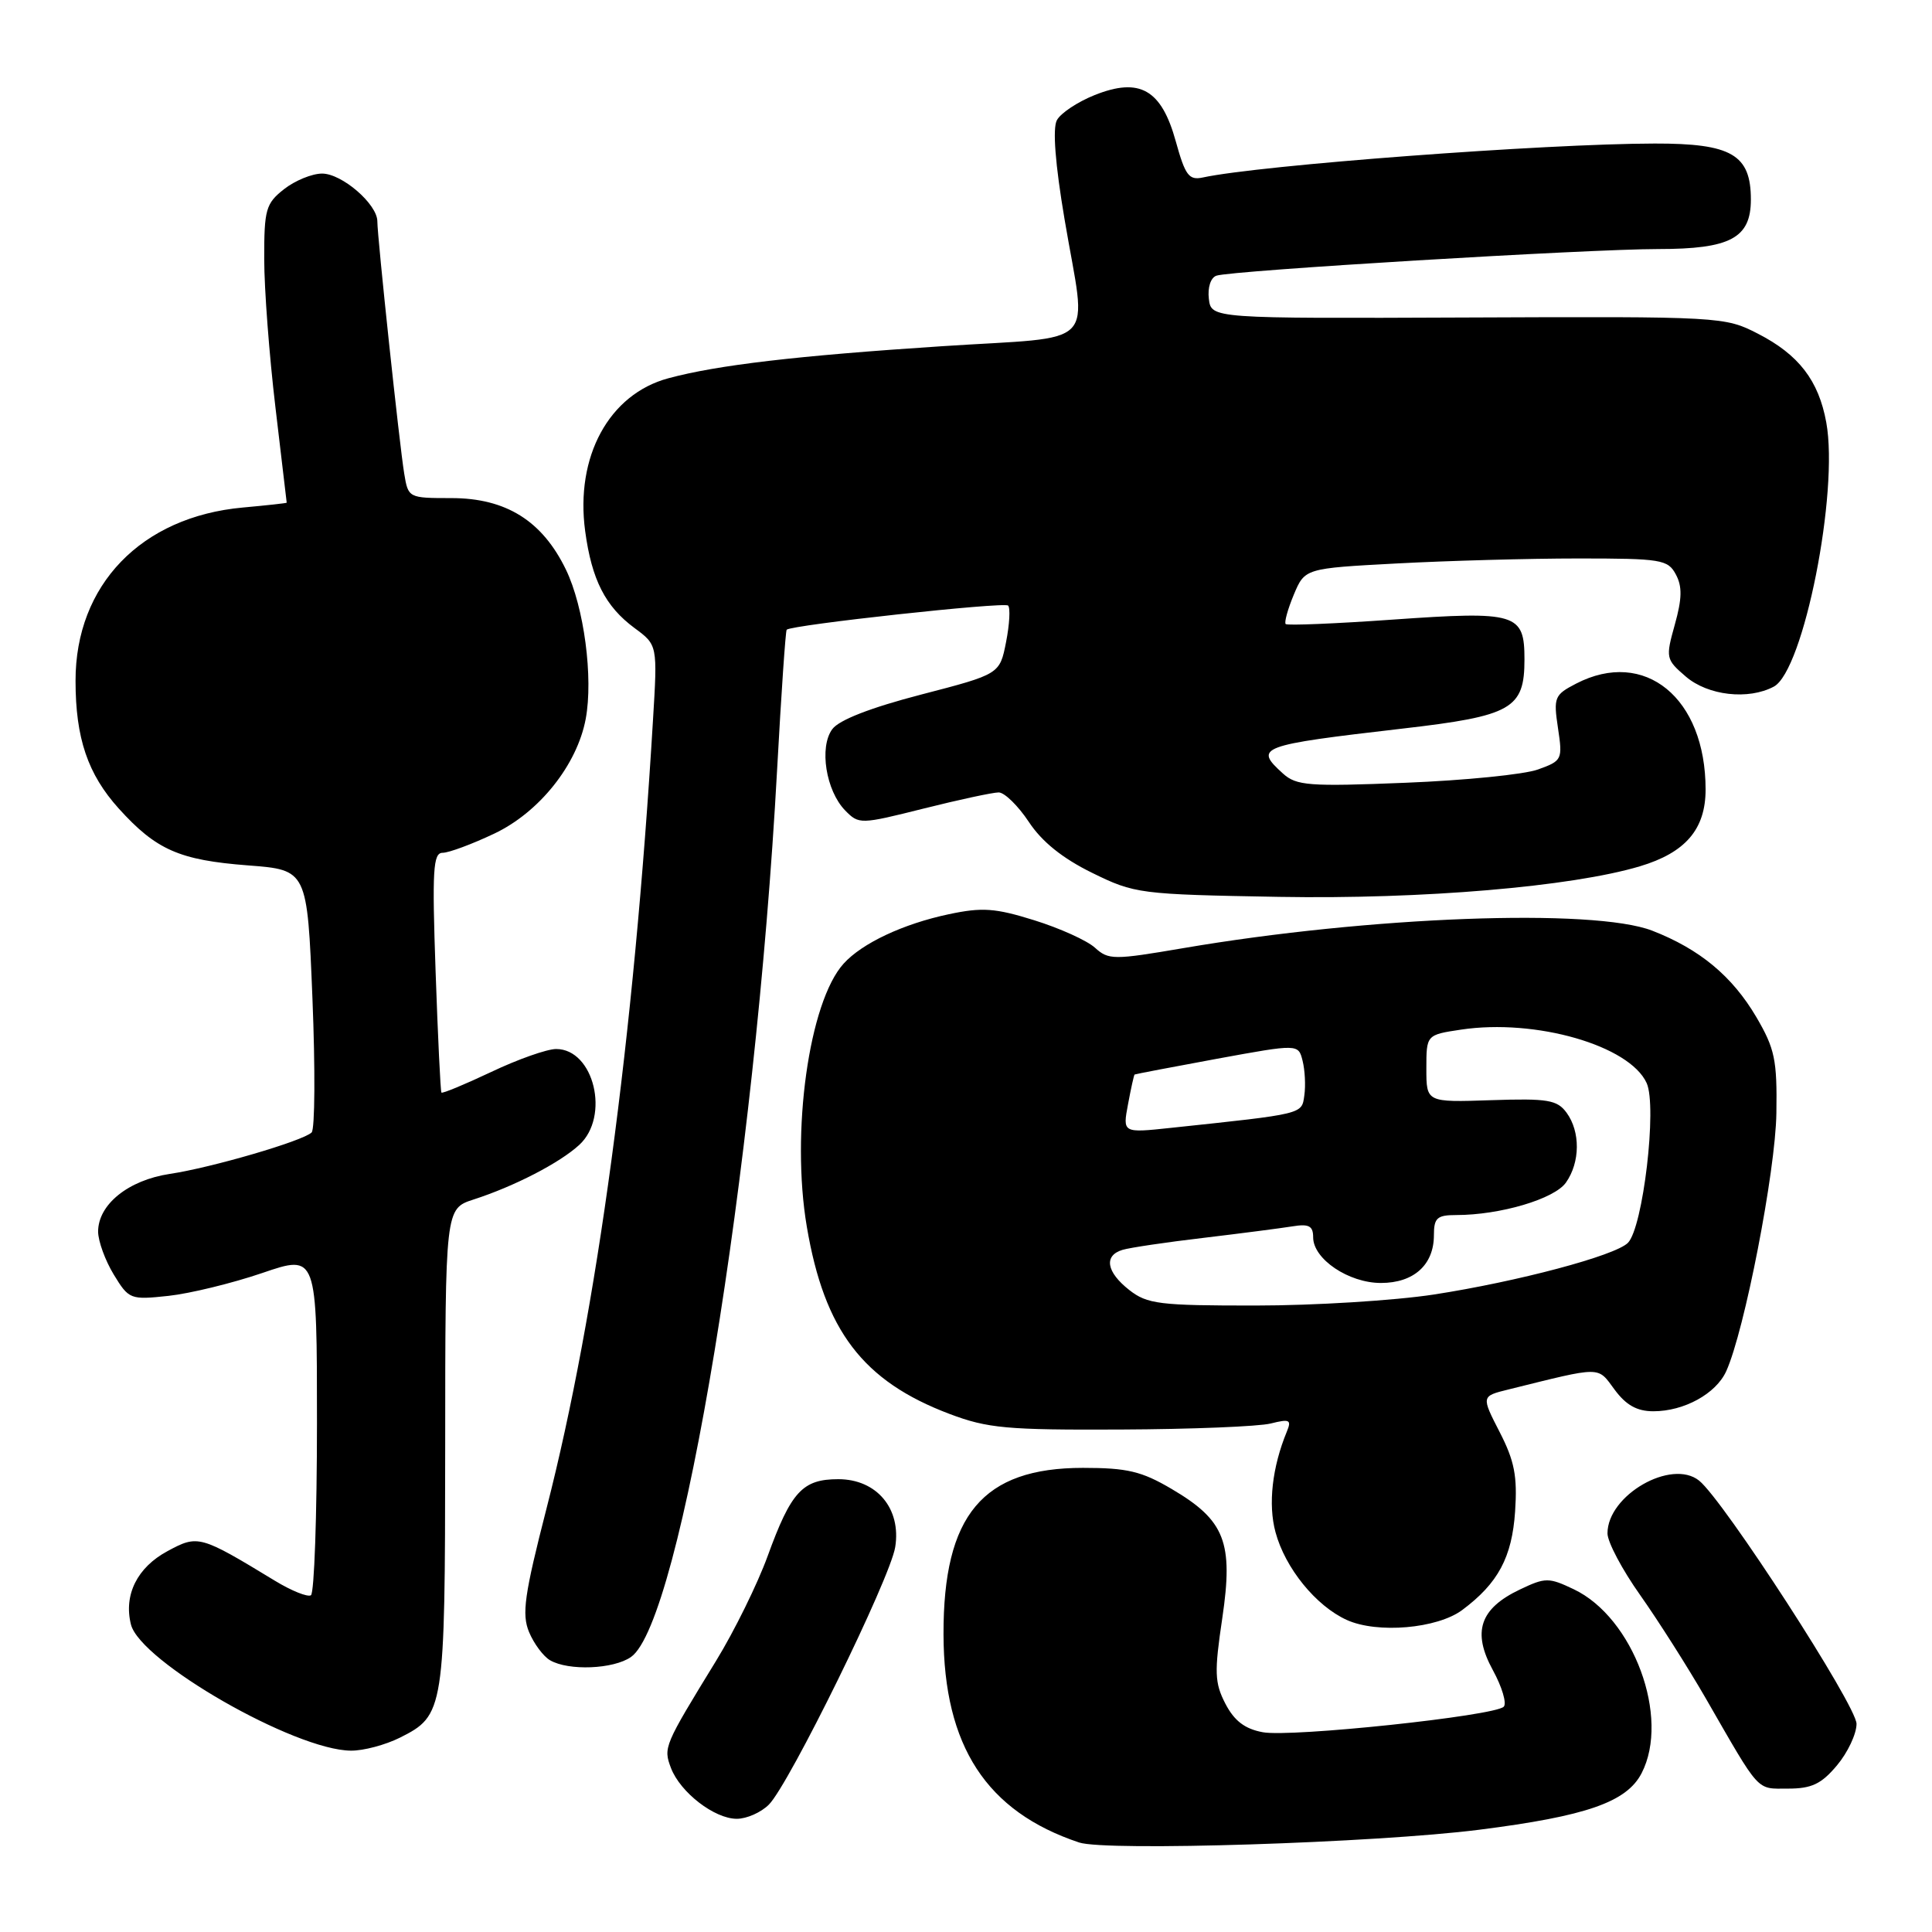 <?xml version="1.0" encoding="UTF-8" standalone="no"?>
<!DOCTYPE svg PUBLIC "-//W3C//DTD SVG 1.1//EN" "http://www.w3.org/Graphics/SVG/1.1/DTD/svg11.dtd" >
<svg xmlns="http://www.w3.org/2000/svg" xmlns:xlink="http://www.w3.org/1999/xlink" version="1.1" viewBox="0 0 256 256">
 <g >
 <path fill="currentColor"
d=" M 196.00 242.45 C 210.20 240.65 215.54 238.79 217.52 234.96 C 221.33 227.59 216.44 214.33 208.52 210.58 C 205.22 209.01 204.77 209.01 201.41 210.61 C 196.08 213.14 195.04 216.24 197.81 221.30 C 199.03 223.53 199.68 225.72 199.25 226.15 C 198.03 227.37 171.06 230.23 167.33 229.53 C 164.94 229.09 163.55 228.02 162.37 225.75 C 160.94 222.98 160.89 221.59 161.96 214.41 C 163.45 204.35 162.32 201.45 155.24 197.29 C 151.27 194.95 149.36 194.50 143.50 194.50 C 130.21 194.50 124.98 200.74 125.02 216.57 C 125.06 231.36 130.71 240.04 142.99 244.14 C 146.55 245.33 182.32 244.19 196.00 242.45 Z  M 101.88 239.12 C 104.57 236.43 117.96 209.15 118.62 205.00 C 119.44 199.90 116.17 196.00 111.08 196.00 C 106.33 196.00 104.82 197.65 101.71 206.21 C 100.37 209.89 97.30 216.13 94.89 220.06 C 87.97 231.35 87.88 231.55 88.91 234.28 C 90.15 237.51 94.67 241.00 97.63 241.00 C 98.94 241.00 100.84 240.16 101.88 239.12 Z  M 243.41 233.92 C 244.83 232.23 246.00 229.75 246.00 228.42 C 246.00 226.00 228.38 198.78 225.14 196.19 C 221.47 193.25 213.00 198.12 213.00 203.18 C 213.00 204.32 214.95 208.00 217.34 211.37 C 219.72 214.74 223.62 220.88 226.00 225.00 C 233.33 237.73 232.66 237.00 236.93 237.00 C 240.05 237.00 241.34 236.39 243.41 233.92 Z  M 52.99 230.25 C 58.87 227.30 58.97 226.69 58.99 191.83 C 59.00 160.16 59.00 160.16 62.75 158.94 C 68.14 157.20 74.15 154.10 76.75 151.71 C 80.86 147.95 78.71 139.00 73.69 139.00 C 72.49 139.00 68.62 140.36 65.11 142.03 C 61.59 143.69 58.62 144.93 58.49 144.77 C 58.37 144.62 58.02 137.41 57.72 128.75 C 57.25 115.28 57.38 113.00 58.65 113.00 C 59.46 113.00 62.54 111.86 65.49 110.46 C 71.45 107.64 76.47 101.35 77.61 95.26 C 78.63 89.80 77.39 80.44 74.99 75.48 C 71.86 69.01 67.04 66.00 59.81 66.00 C 54.13 66.00 54.09 65.98 53.56 62.75 C 52.93 58.95 50.00 31.41 50.00 29.33 C 50.00 27.05 45.31 23.00 42.68 23.00 C 41.35 23.00 39.08 23.93 37.63 25.07 C 35.22 26.97 35.00 27.75 35.01 34.32 C 35.01 38.27 35.68 47.12 36.50 54.00 C 37.32 60.88 37.99 66.55 37.99 66.61 C 38.00 66.67 35.38 66.96 32.18 67.25 C 18.72 68.47 9.99 77.51 10.01 90.22 C 10.01 97.82 11.63 102.58 15.74 107.14 C 20.70 112.62 23.76 113.97 32.87 114.67 C 40.71 115.27 40.71 115.27 41.40 132.29 C 41.78 141.65 41.73 149.65 41.29 150.06 C 40.09 151.20 28.01 154.73 22.49 155.55 C 17.00 156.38 13.00 159.60 13.00 163.20 C 13.01 164.47 13.94 167.02 15.07 168.88 C 17.08 172.18 17.27 172.25 22.32 171.71 C 25.17 171.40 30.76 170.04 34.75 168.68 C 42.00 166.20 42.00 166.20 42.00 188.54 C 42.00 200.83 41.64 211.10 41.20 211.38 C 40.76 211.65 38.62 210.79 36.45 209.47 C 26.49 203.42 26.24 203.35 22.20 205.53 C 18.18 207.69 16.37 211.33 17.35 215.25 C 18.58 220.17 39.06 231.92 46.50 231.97 C 48.15 231.99 51.07 231.21 52.99 230.25 Z  M 83.61 219.56 C 90.24 214.92 100.07 155.19 102.97 102.00 C 103.52 91.93 104.09 83.58 104.24 83.44 C 104.89 82.80 133.07 79.73 133.58 80.24 C 133.89 80.56 133.77 82.73 133.31 85.07 C 132.47 89.33 132.47 89.33 122.07 92.03 C 115.37 93.77 111.17 95.40 110.28 96.62 C 108.52 99.00 109.44 104.78 111.99 107.39 C 113.81 109.25 114.00 109.24 122.38 107.14 C 127.08 105.96 131.56 105.00 132.33 105.00 C 133.10 105.00 134.90 106.76 136.32 108.90 C 138.05 111.53 140.79 113.73 144.70 115.65 C 150.36 118.43 150.96 118.51 169.50 118.84 C 188.46 119.17 208.22 117.50 217.29 114.79 C 223.34 112.98 226.00 109.88 226.00 104.61 C 226.00 92.47 217.94 85.88 208.85 90.58 C 205.97 92.07 205.83 92.40 206.44 96.47 C 207.07 100.65 206.99 100.81 203.79 101.96 C 201.98 102.62 194.08 103.41 186.24 103.72 C 173.42 104.24 171.78 104.11 169.99 102.49 C 166.13 99.00 166.79 98.75 185.86 96.54 C 200.33 94.87 202.00 93.92 202.00 87.38 C 202.00 81.26 200.97 80.95 184.56 82.10 C 176.96 82.64 170.57 82.90 170.36 82.69 C 170.15 82.48 170.63 80.73 171.43 78.81 C 172.90 75.31 172.90 75.31 185.11 74.66 C 191.82 74.30 202.63 74.00 209.12 74.00 C 220.12 74.00 221.01 74.14 222.06 76.12 C 222.92 77.71 222.88 79.34 221.92 82.77 C 220.69 87.18 220.73 87.37 223.38 89.65 C 226.31 92.17 231.67 92.78 235.04 90.98 C 238.99 88.87 243.68 65.21 241.99 55.97 C 240.98 50.42 238.34 46.99 232.94 44.22 C 228.55 41.96 228.08 41.93 194.50 42.07 C 160.50 42.21 160.50 42.21 160.18 39.60 C 160.00 38.10 160.42 36.79 161.18 36.53 C 163.10 35.85 210.48 33.00 219.71 33.00 C 229.28 33.00 232.00 31.55 232.00 26.44 C 232.00 20.49 229.44 19.00 219.25 19.02 C 204.71 19.04 166.91 21.88 159.37 23.52 C 157.54 23.91 157.05 23.25 155.80 18.74 C 153.90 11.85 151.02 10.21 145.04 12.60 C 142.79 13.50 140.53 15.00 140.04 15.93 C 139.46 17.02 139.82 21.74 141.06 29.06 C 144.00 46.52 145.99 44.48 124.75 45.88 C 105.52 47.14 95.07 48.37 88.57 50.12 C 80.70 52.23 76.20 60.50 77.54 70.39 C 78.41 76.83 80.21 80.36 84.08 83.22 C 87.13 85.47 87.13 85.47 86.52 95.48 C 83.99 137.58 79.09 173.86 72.42 199.87 C 69.48 211.33 69.12 213.88 70.10 216.25 C 70.74 217.79 71.99 219.47 72.88 219.99 C 75.33 221.42 81.29 221.18 83.61 219.56 Z  M 193.76 213.33 C 198.51 209.79 200.35 206.35 200.76 200.26 C 201.07 195.61 200.68 193.58 198.71 189.75 C 196.27 185.00 196.27 185.00 199.89 184.11 C 212.40 181.01 211.63 181.01 213.94 184.13 C 215.46 186.19 216.91 187.00 219.08 187.00 C 223.15 187.00 227.37 184.68 228.73 181.70 C 231.15 176.38 235.27 155.21 235.38 147.50 C 235.49 140.44 235.17 138.95 232.73 134.78 C 229.53 129.34 225.21 125.76 218.93 123.32 C 211.15 120.31 181.44 121.42 156.75 125.64 C 147.54 127.21 146.89 127.21 145.08 125.57 C 144.03 124.62 140.42 122.99 137.05 121.94 C 131.86 120.32 130.15 120.20 125.72 121.14 C 119.67 122.42 114.23 124.98 111.78 127.69 C 107.19 132.77 104.78 150.02 106.91 162.56 C 109.24 176.32 114.34 183.01 125.81 187.35 C 130.86 189.26 133.41 189.49 148.50 189.42 C 157.85 189.38 166.79 189.02 168.38 188.62 C 170.89 187.99 171.16 188.13 170.51 189.70 C 168.57 194.41 168.01 199.33 169.01 203.02 C 170.29 207.78 174.36 212.79 178.45 214.65 C 182.50 216.49 190.45 215.80 193.76 213.33 Z  M 149.63 170.93 C 146.59 168.54 146.23 166.36 148.75 165.61 C 149.71 165.32 154.55 164.60 159.50 164.02 C 164.45 163.43 169.74 162.74 171.25 162.50 C 173.44 162.14 174.00 162.44 174.00 163.95 C 174.00 166.83 178.70 170.00 182.98 170.00 C 187.33 170.00 190.00 167.60 190.00 163.67 C 190.00 161.38 190.42 161.00 192.95 161.00 C 198.78 161.00 205.98 158.87 207.50 156.69 C 209.39 154.00 209.42 149.96 207.58 147.44 C 206.33 145.74 205.10 145.53 197.58 145.78 C 189.00 146.07 189.00 146.07 189.00 141.60 C 189.00 137.12 189.00 137.12 193.60 136.43 C 203.48 134.95 215.92 138.53 218.19 143.51 C 219.60 146.61 217.71 162.69 215.70 164.69 C 213.99 166.39 201.09 169.82 190.00 171.53 C 184.78 172.33 174.15 172.99 166.38 172.99 C 153.61 173.00 152.02 172.80 149.63 170.93 Z  M 149.47 146.31 C 149.86 144.22 150.25 142.45 150.34 142.38 C 150.43 142.32 155.35 141.38 161.27 140.29 C 172.04 138.32 172.04 138.32 172.60 140.56 C 172.91 141.79 173.02 143.85 172.83 145.15 C 172.48 147.66 172.85 147.57 155.13 149.45 C 148.75 150.13 148.75 150.13 149.47 146.31 Z "/>
</g>
</svg>